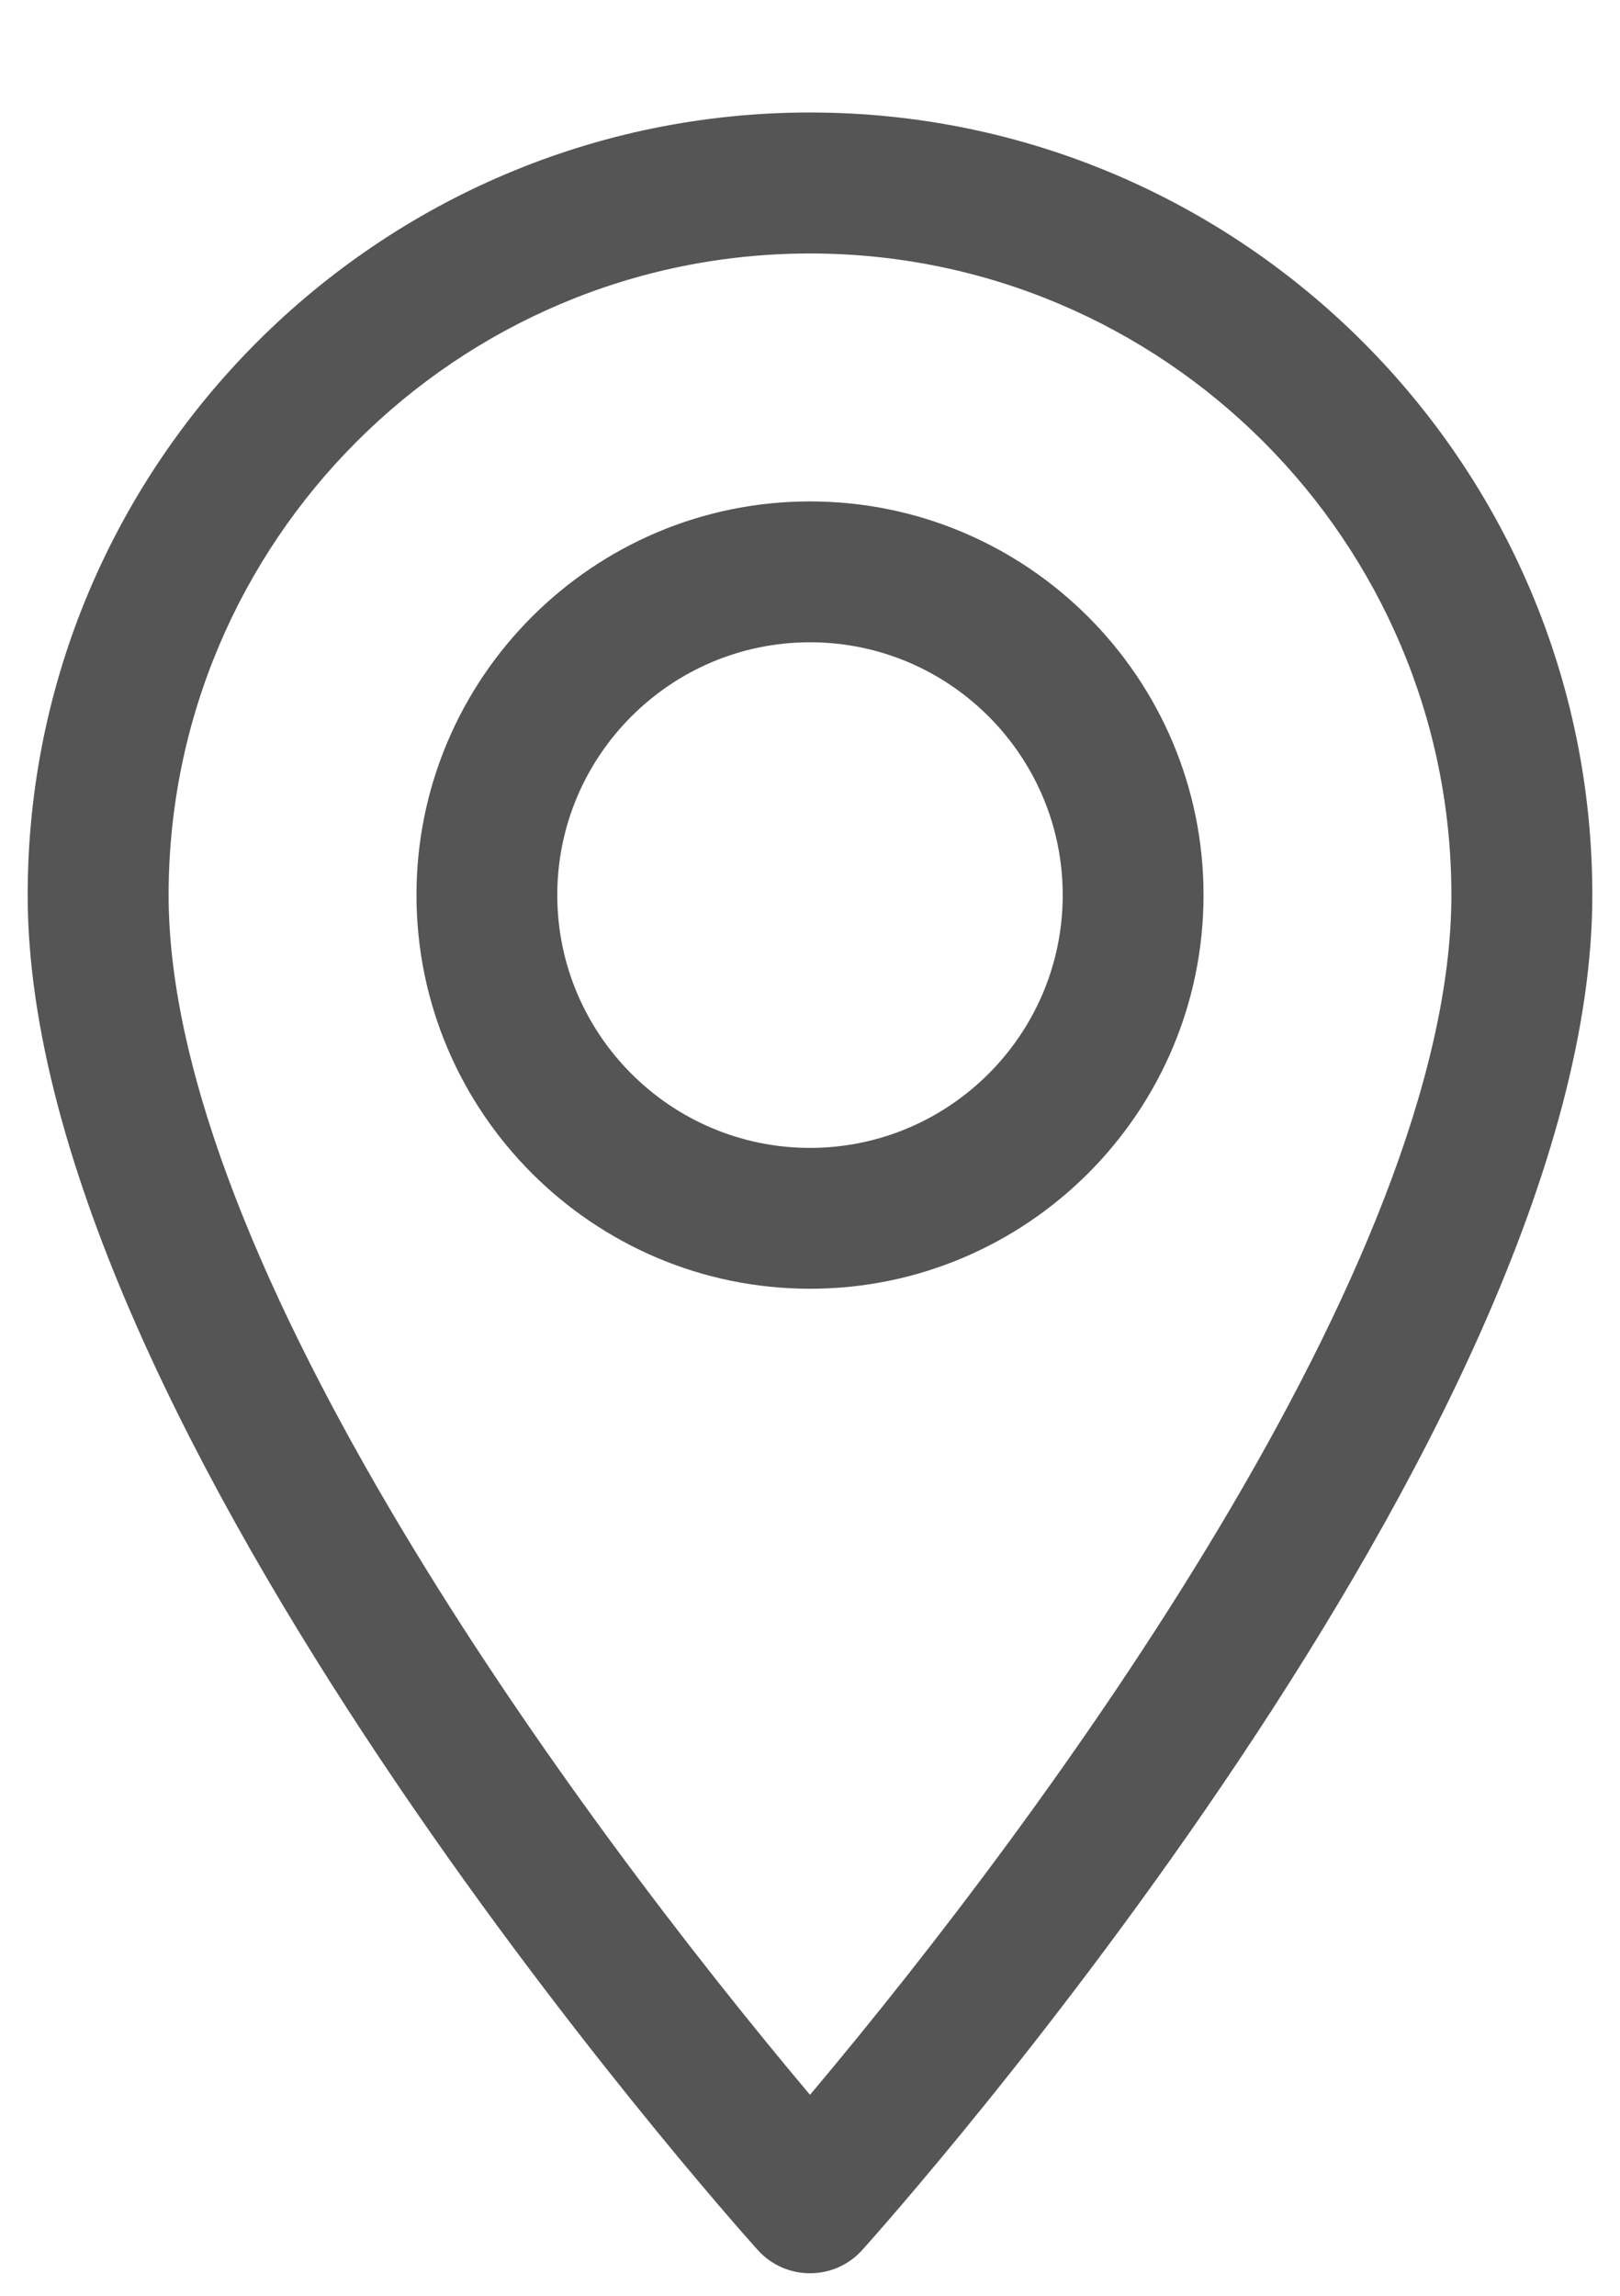 <svg width="12" height="17" viewBox="0 0 12 17" fill="none" xmlns="http://www.w3.org/2000/svg">
<path d="M6 0.833C2.805 0.833 0.205 3.433 0.205 6.628C0.205 10.593 5.391 16.414 5.612 16.66C5.819 16.891 6.181 16.891 6.388 16.66C6.609 16.414 11.795 10.593 11.795 6.628C11.795 3.433 9.195 0.833 6 0.833ZM6 15.512C4.255 13.439 1.249 9.349 1.249 6.628C1.249 4.008 3.38 1.877 6 1.877C8.62 1.877 10.751 4.008 10.751 6.628C10.751 9.349 7.746 13.439 6 15.512Z" fill="#555555"/>
<path d="M6 3.713C4.393 3.713 3.085 5.02 3.085 6.628C3.085 8.235 4.393 9.543 6 9.543C7.608 9.543 8.915 8.235 8.915 6.628C8.915 5.02 7.608 3.713 6 3.713ZM6 8.5C4.968 8.5 4.128 7.66 4.128 6.628C4.128 5.596 4.968 4.756 6 4.756C7.032 4.756 7.872 5.596 7.872 6.628C7.872 7.66 7.032 8.5 6 8.5Z" fill="#555555"/>
</svg>
